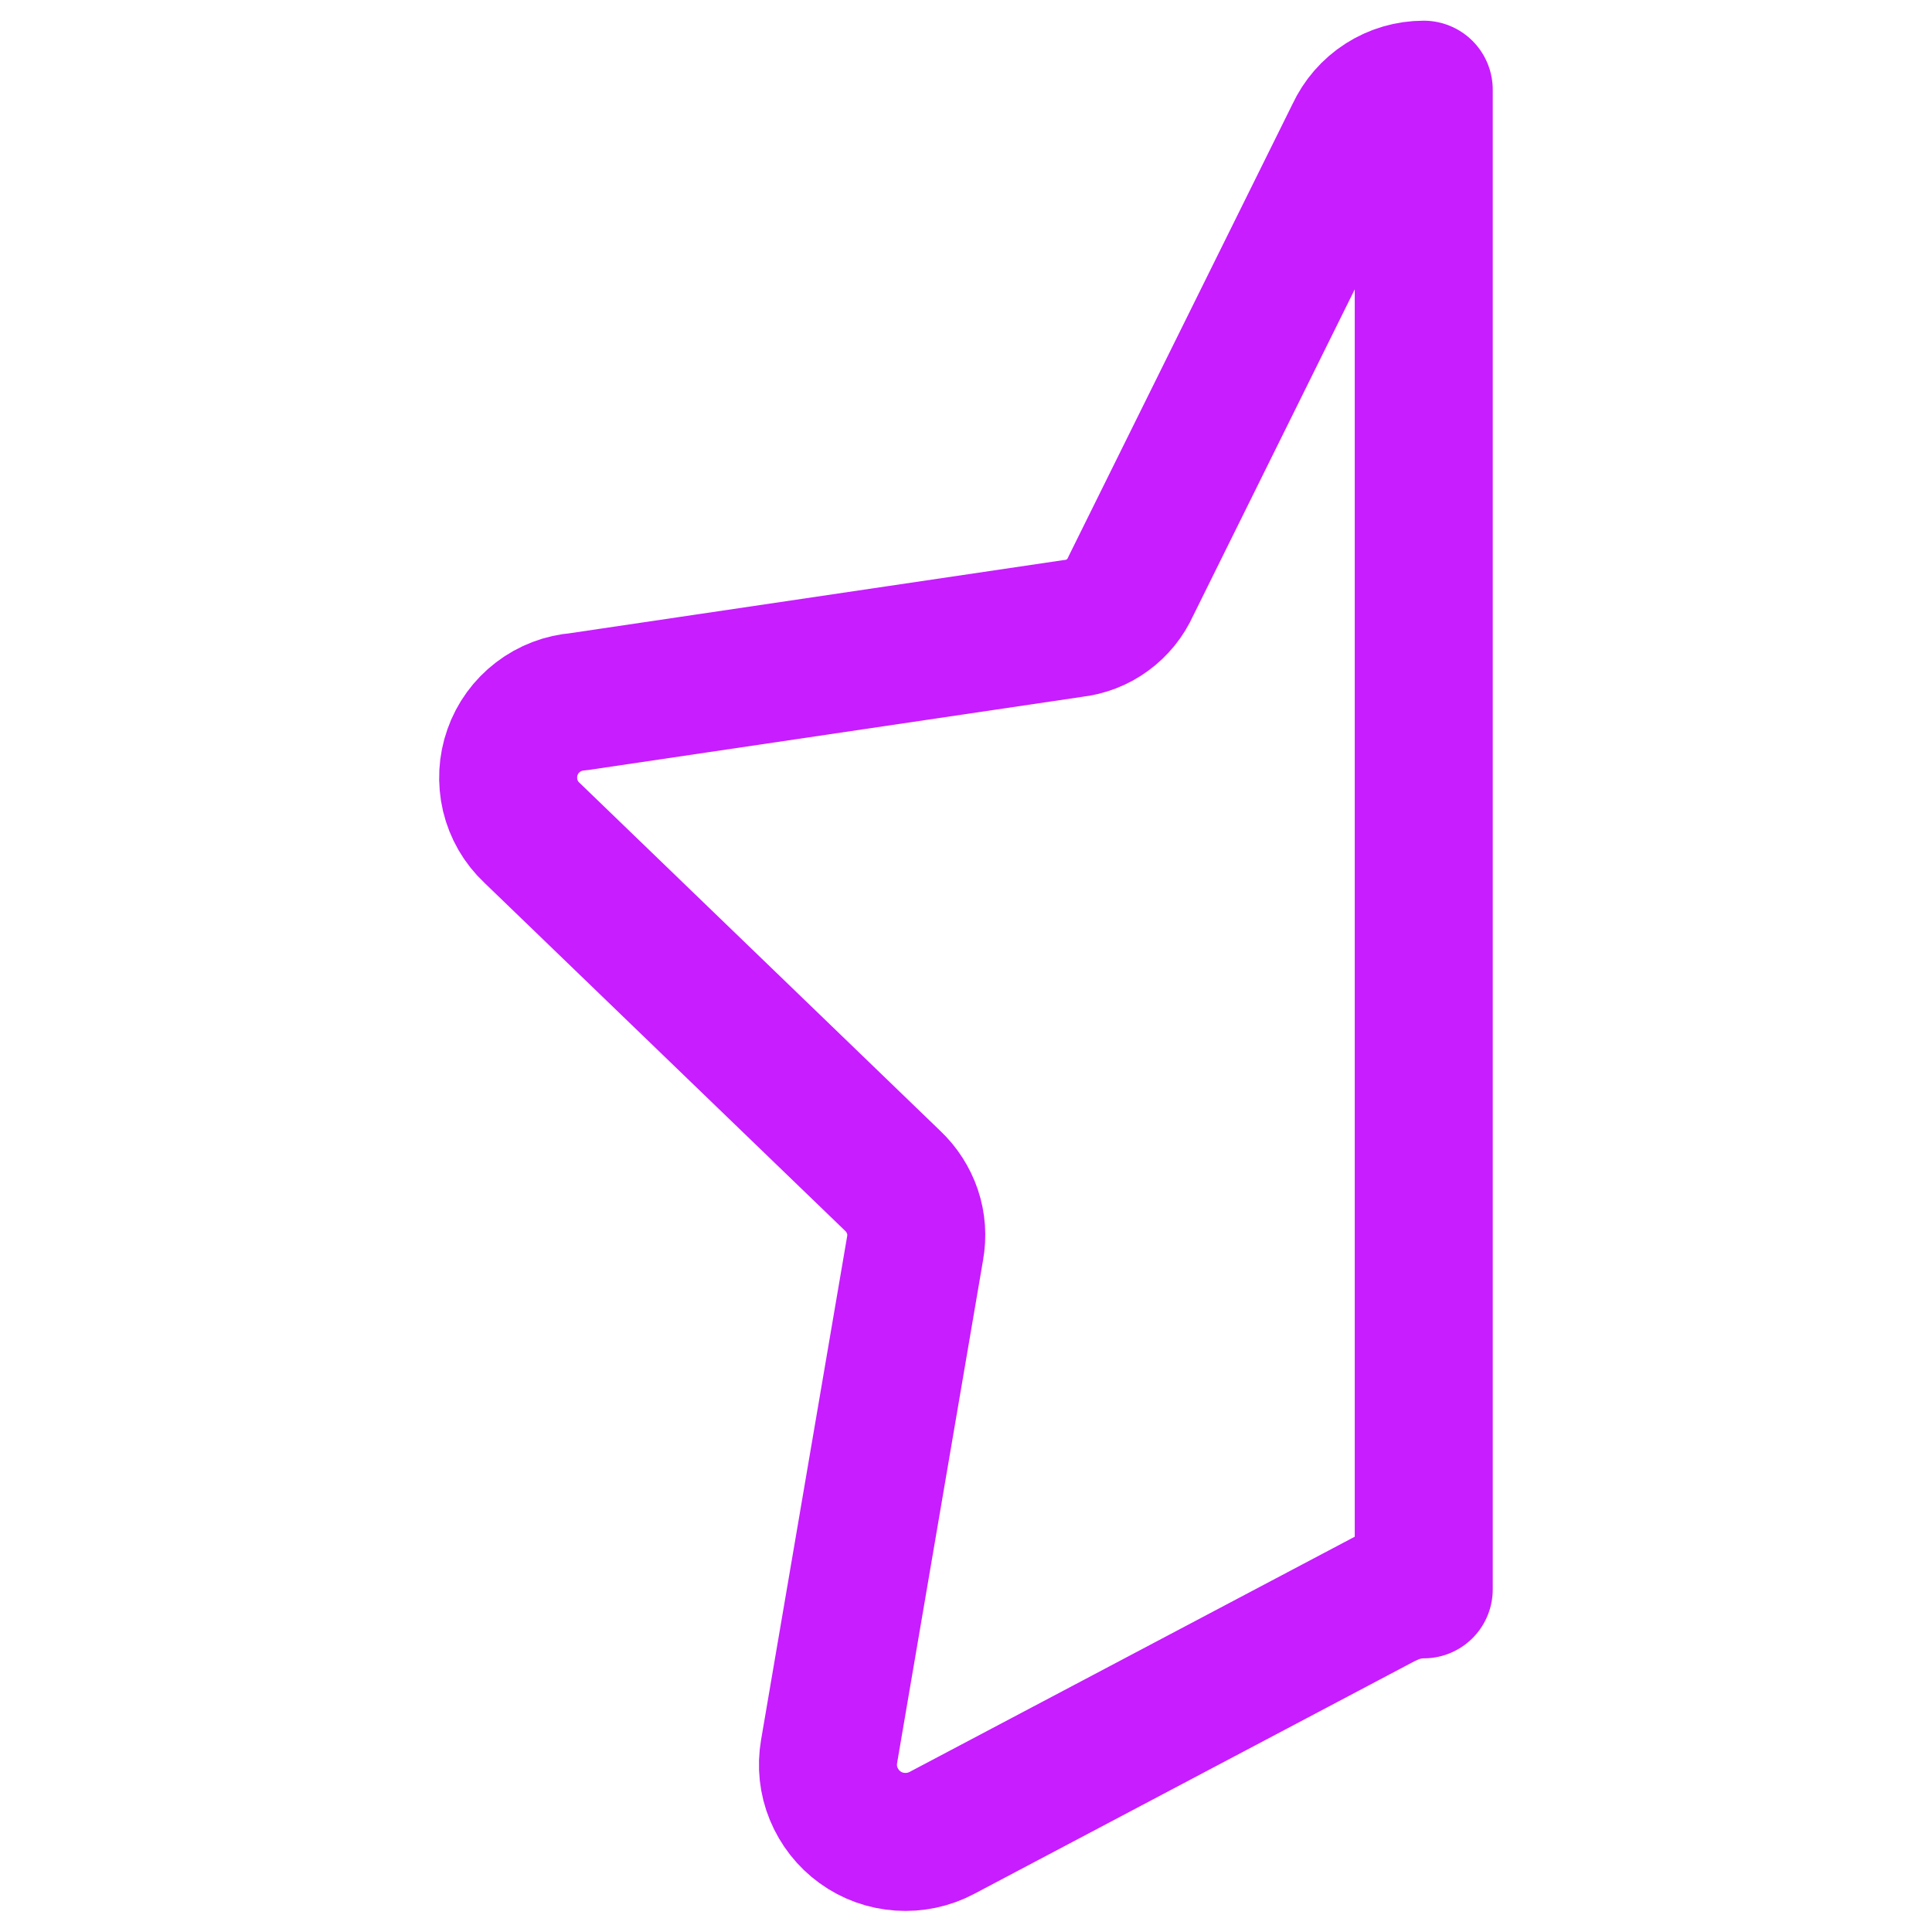 <svg xmlns="http://www.w3.org/2000/svg" fill="none" viewBox="0 0 14 14" id="Half-Star-1--Streamline-Core-Neon">
  <desc>
    Half Star 1 Streamline Icon: https://streamlinehq.com
  </desc>
  <g id="half-star-1--reward-rating-rate-social-star-media-favorite-like-stars-half">
    <path id="Vector" stroke="#c71dff" stroke-linecap="round" stroke-linejoin="round" d="M10.052 11.579c0.083 -0.041 0.173 -0.062 0.265 -0.062V0.65c-0.105 0 -0.208 0.03 -0.297 0.087 -0.089 0.057 -0.159 0.138 -0.203 0.233L8.194 4.248c-0.037 0.083 -0.095 0.155 -0.169 0.209 -0.073 0.054 -0.16 0.087 -0.25 0.097l-3.584 0.531c-0.106 0.008 -0.208 0.047 -0.293 0.112 -0.085 0.065 -0.149 0.153 -0.184 0.253 -0.036 0.101 -0.041 0.209 -0.017 0.313 0.025 0.104 0.079 0.198 0.157 0.271l2.614 2.522c0.066 0.062 0.115 0.139 0.144 0.224 0.029 0.086 0.035 0.177 0.019 0.266l-0.623 3.645c-0.018 0.104 -0.007 0.21 0.033 0.307 0.04 0.097 0.106 0.182 0.191 0.243 0.085 0.062 0.186 0.098 0.291 0.105 0.105 0.007 0.21 -0.015 0.302 -0.064l3.227 -1.705Z" stroke-width="1"></path>
  </g>
</svg>